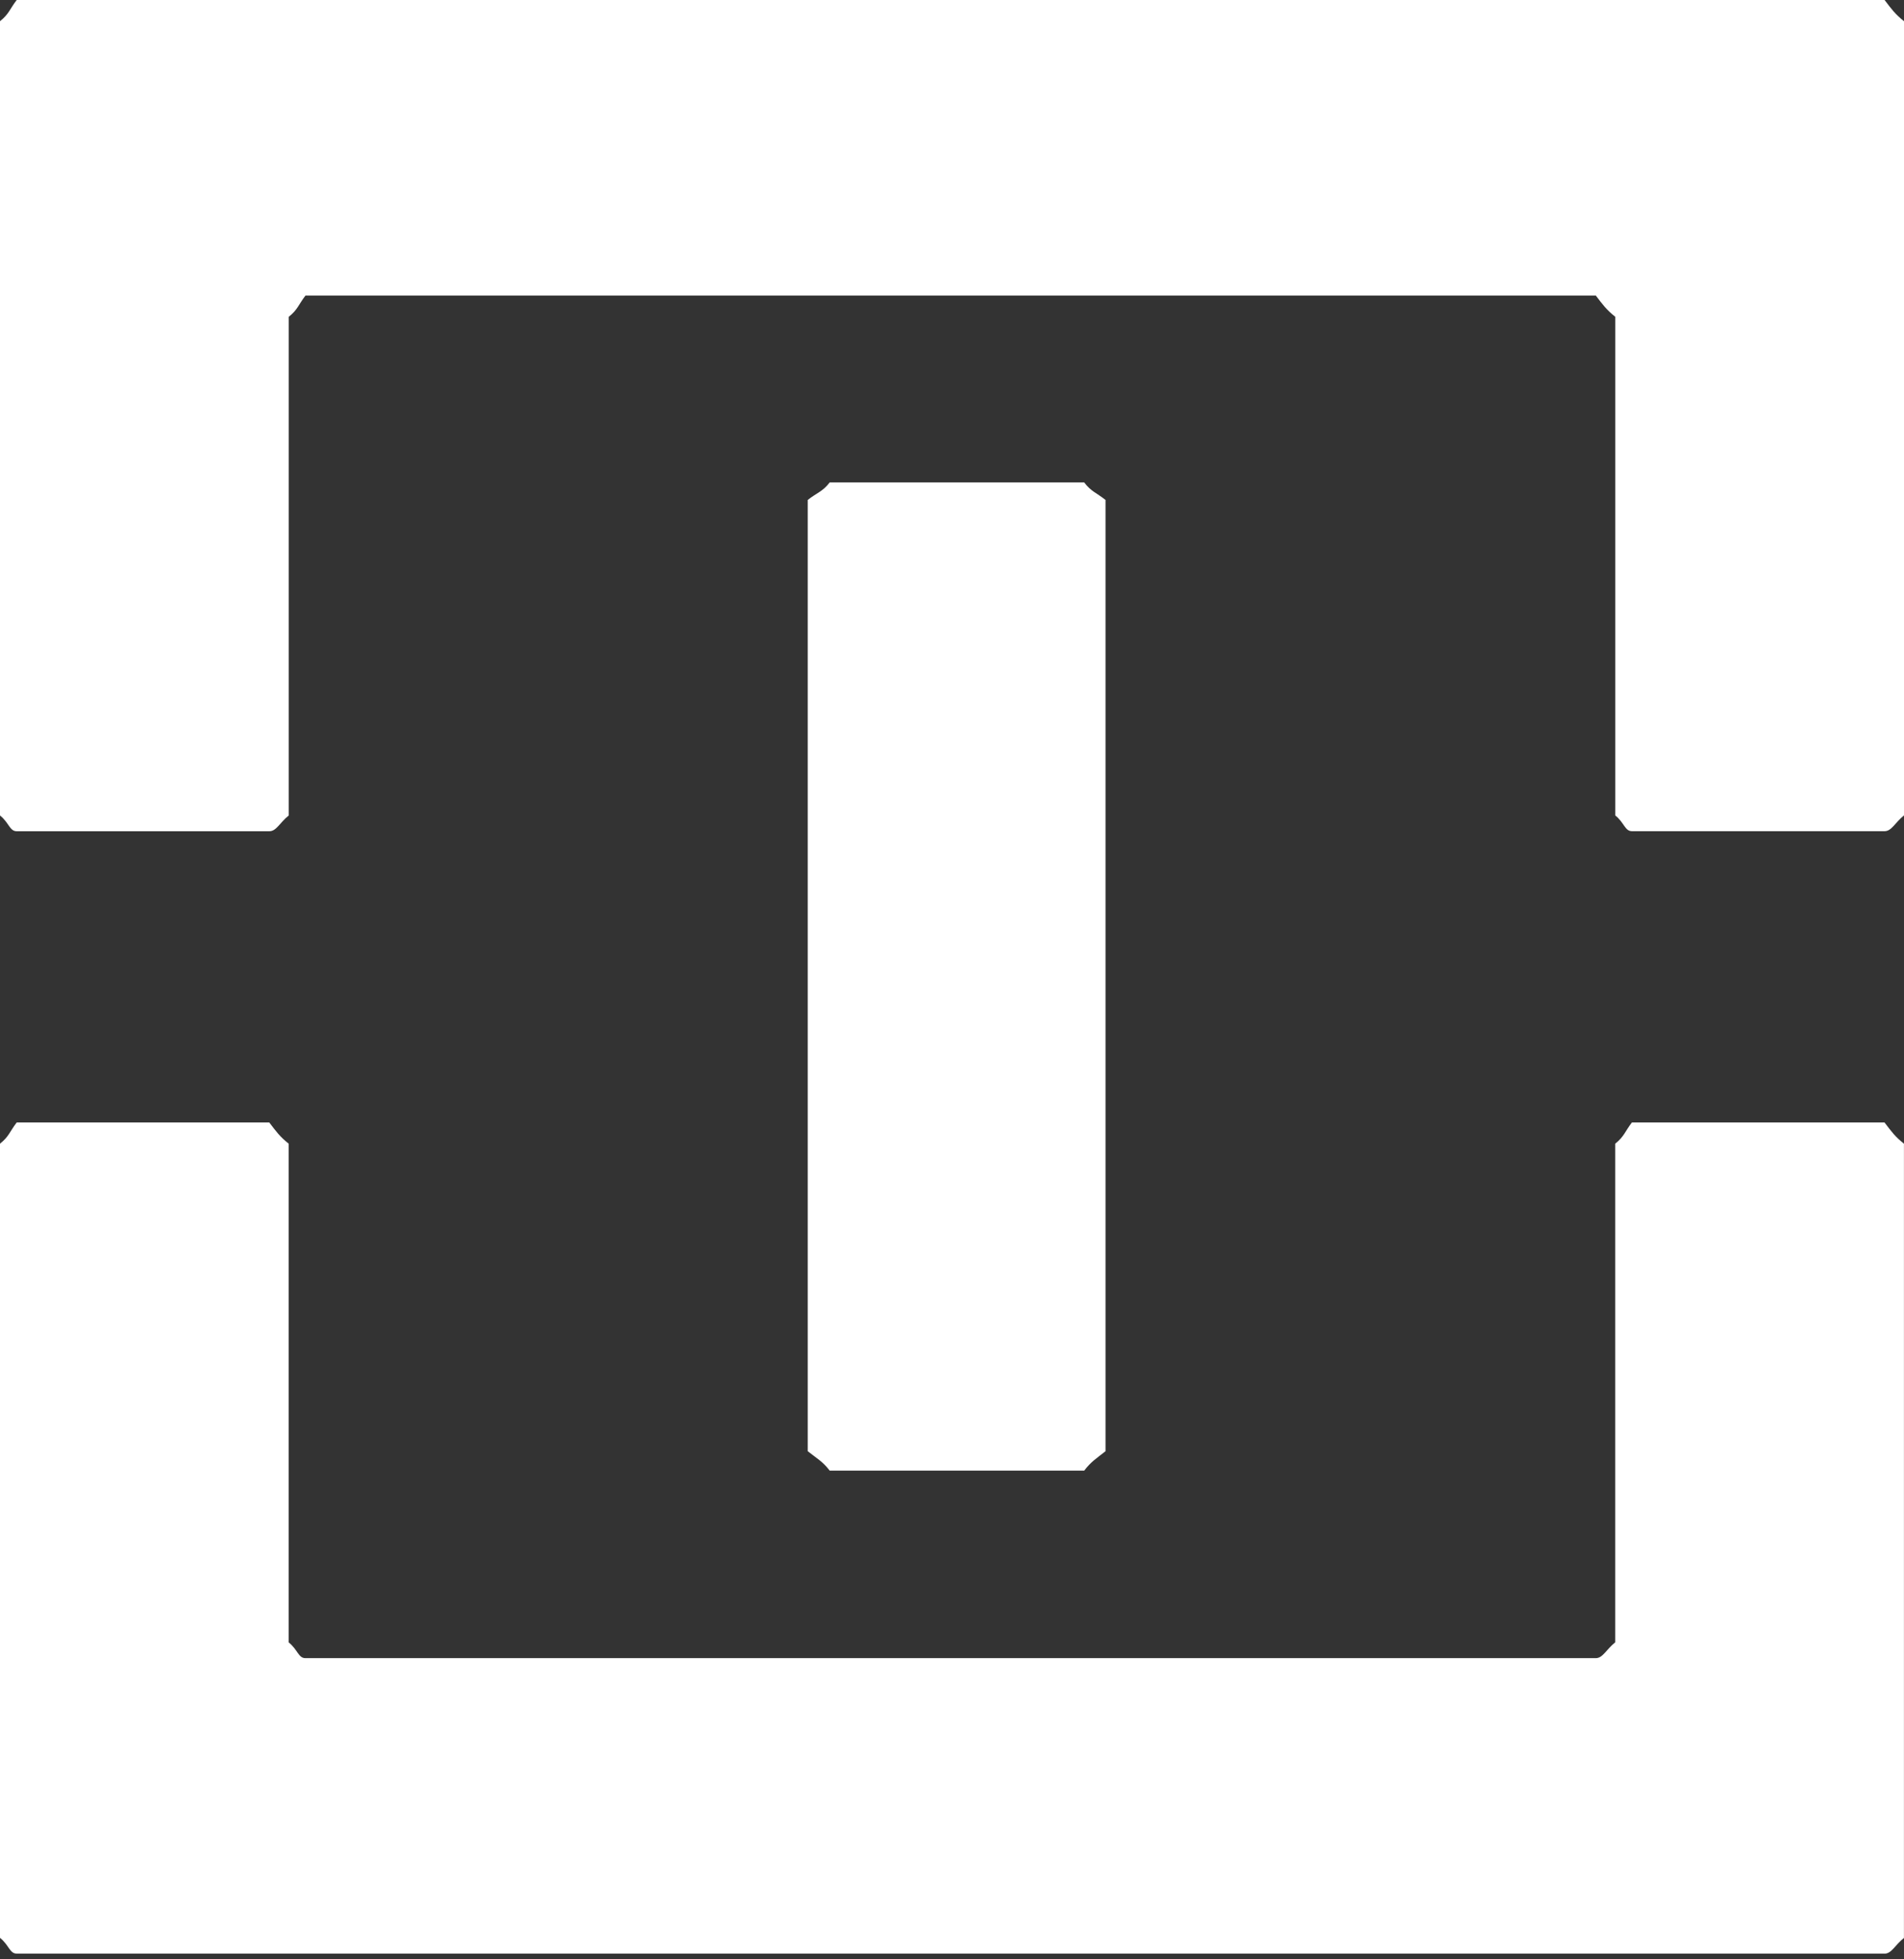 <svg width="35" height="36" viewBox="0 0 35 36" xmlns="http://www.w3.org/2000/svg">
    <rect x="0" y="0" width="35" height="36" fill="#333333" stroke="none"/>
    <title>0C6A20D0-701B-442A-82BE-701AC15188C3</title>
    <g fill="#FFF" fill-rule="evenodd"><path
        d="M29.999 15.272c-.13 0-.141-.157-.307-.29V5.82c-.166-.132-.227-.22-.357-.389H5.615c-.13.17-.141.257-.307.39v9.162c-.166.133-.227.29-.357.29H.307c-.13 0-.141-.157-.307-.29V.39C.166.257.177.17.307 0h34.336c.13.17.191.257.357.39v14.592c-.166.133-.227.29-.357.29H30z"/><path d="M20.322 26.664V9.186c-.165-.132-.263-.152-.392-.322h-4.678c-.13.17-.238.19-.404.322v17.478c.166.132.274.187.404.357h4.678c.13-.17.227-.225.392-.357"/><path
        d="M34.643 35.895H.307c-.13 0-.141-.157-.307-.29V21.014c.166-.133.177-.22.307-.39H4.95c.13.17.191.257.357.39v9.163c.166.132.177.289.307.289h23.72c.13 0 .191-.157.357-.29v-9.162c.166-.133.177-.22.307-.39h4.644c.13.17.191.257.357.39v14.593c-.166.132-.227.289-.357.289"/></g>
</svg>
